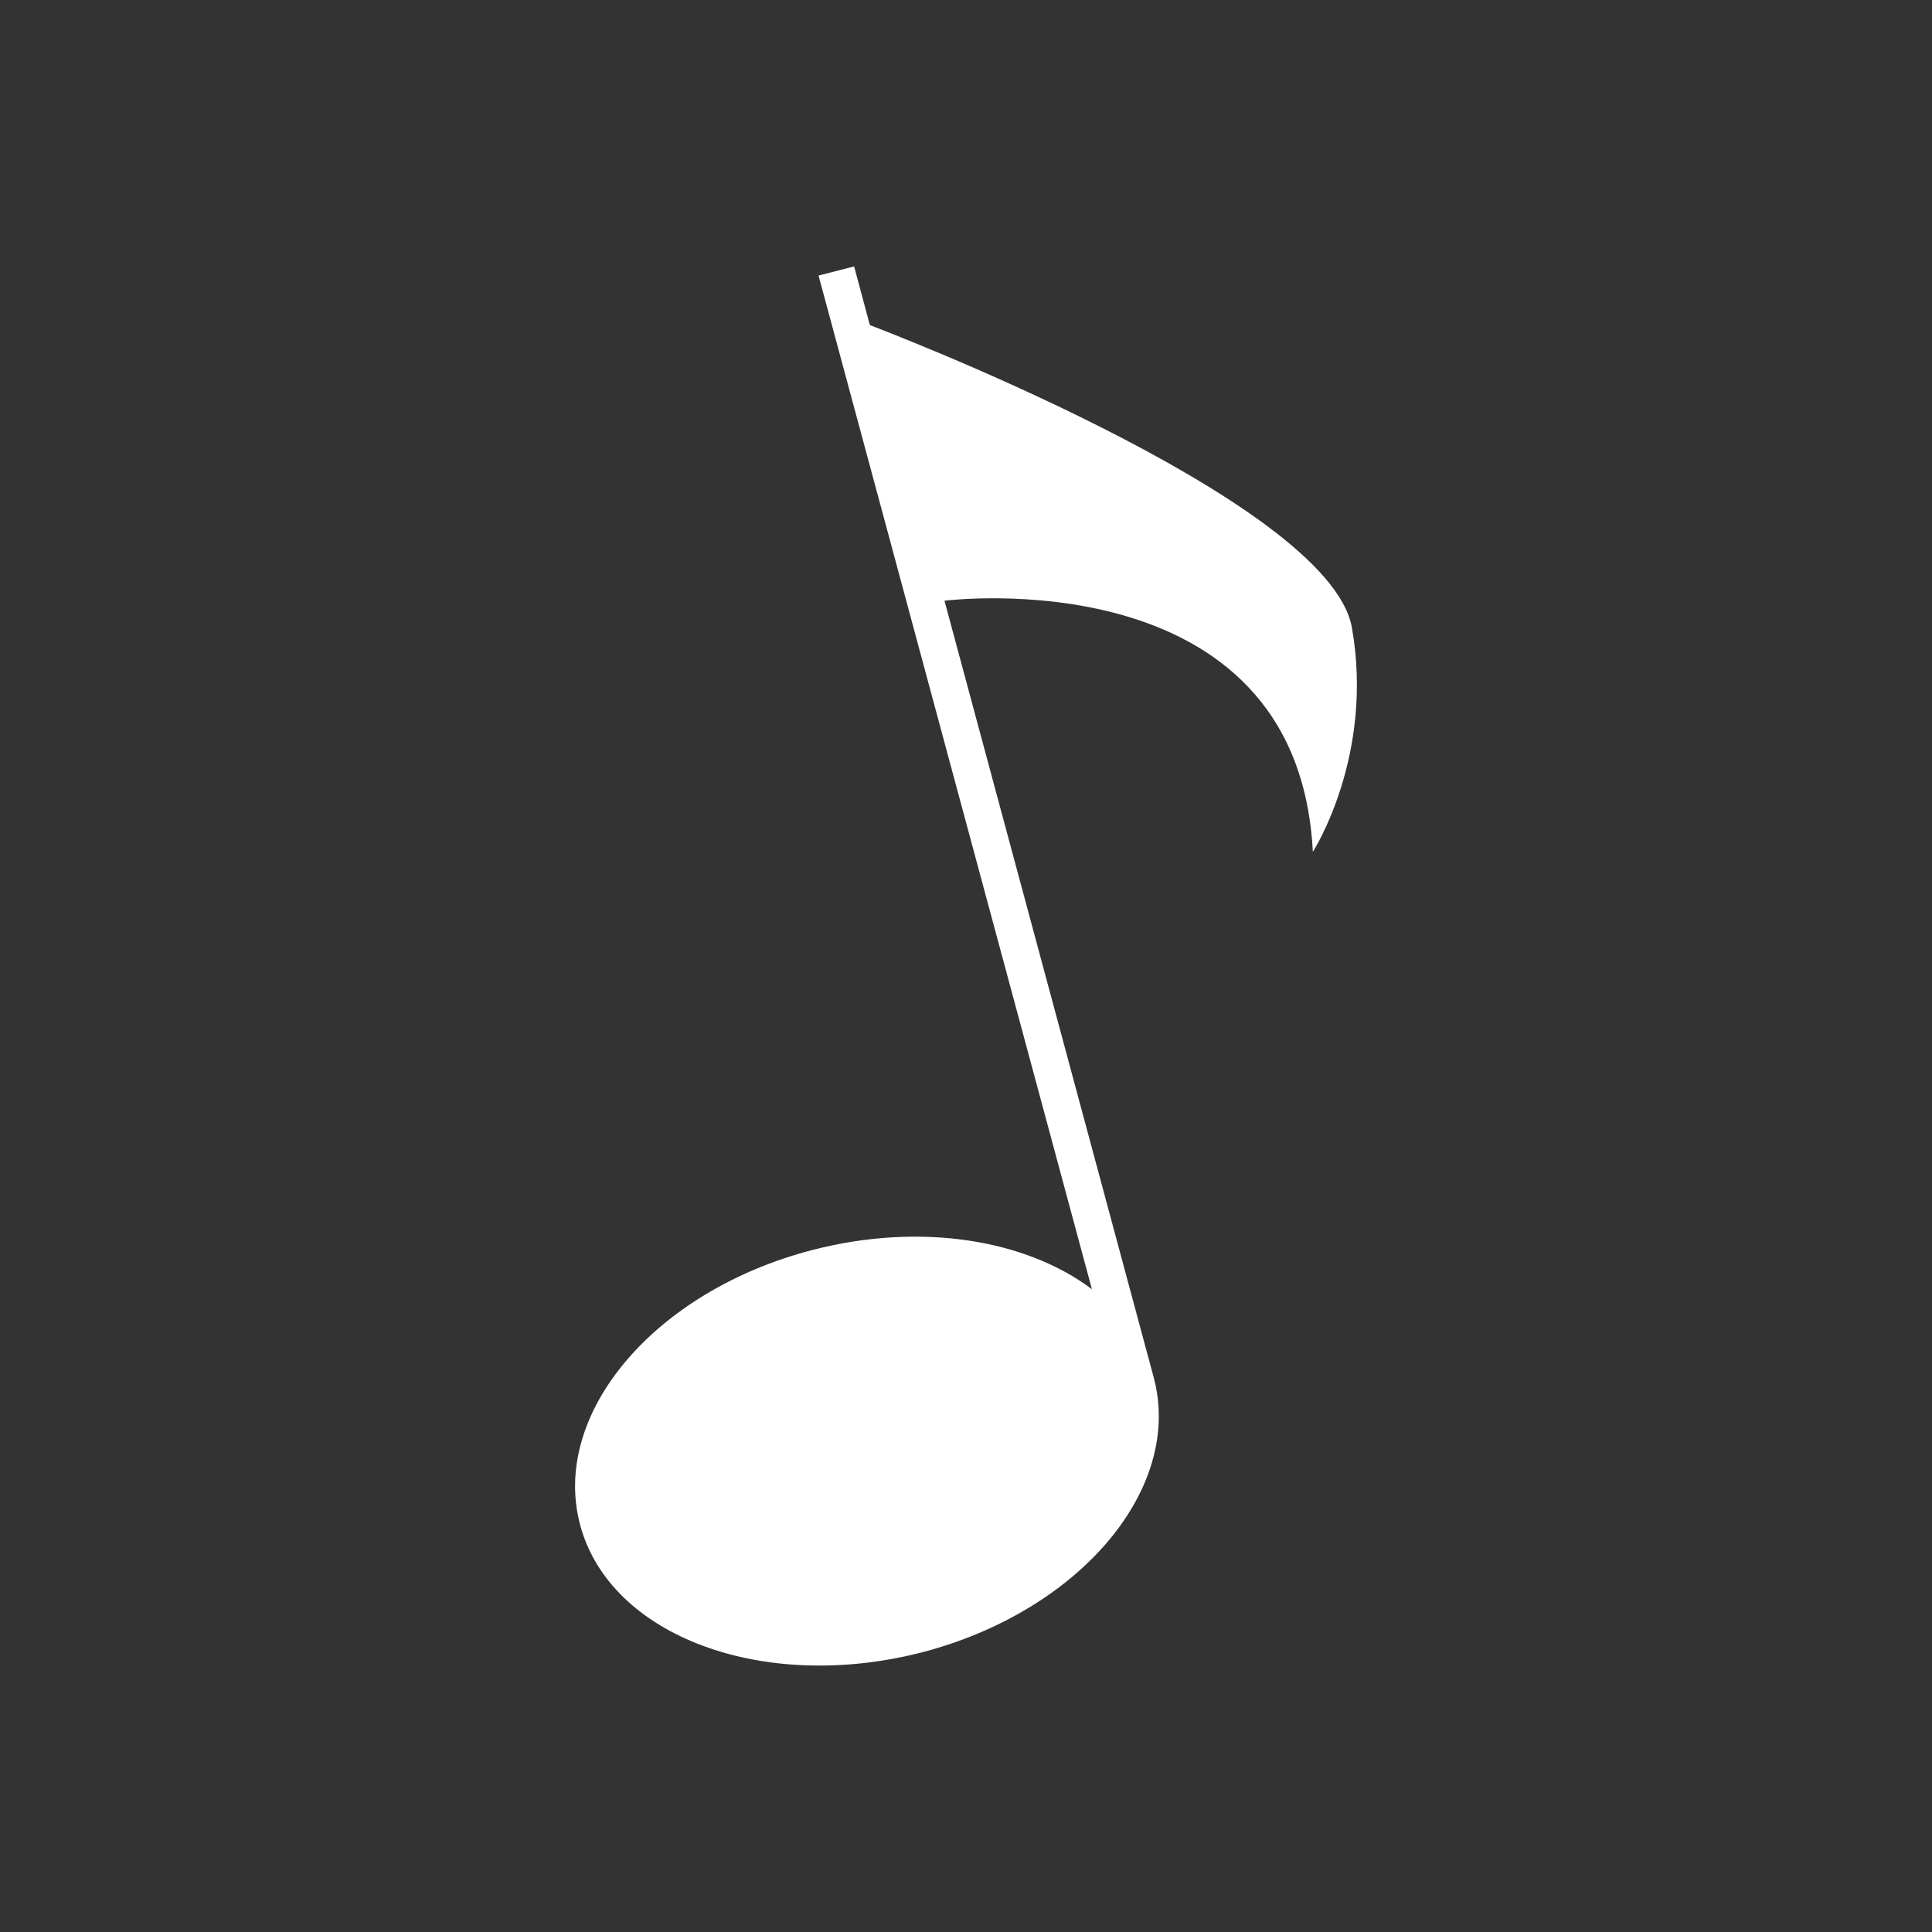 <?xml version="1.0" standalone="no"?><!DOCTYPE svg PUBLIC "-//W3C//DTD SVG 1.1//EN" "http://www.w3.org/Graphics/SVG/1.1/DTD/svg11.dtd"><svg t="1744781027584" class="icon" viewBox="0 0 1024 1024" version="1.1" xmlns="http://www.w3.org/2000/svg" p-id="38908" xmlns:xlink="http://www.w3.org/1999/xlink" width="200" height="200"><rect x="0" y="0" width="1024" height="1024" fill="#333333" stroke="none"/><path d="M461.039 172.292L452.696 141.211l-18.844 4.831L578.74 683.302c-34.919-26.26-90.525-35.617-147.985-20.829C346.73 684.219 291.734 749.421 307.492 808.277c15.758 58.856 96.697 89.042 180.733 67.613 84.036-21.734 139.021-86.926 123.273-145.793l-110.907-411.696S687.793 294.54 695.83 451.5c0 0 32.749-50.71 20.698-118.922-12.356-68.518-255.511-160.275-255.511-160.275z" p-id="38909" fill="#ffffff"></path></svg>